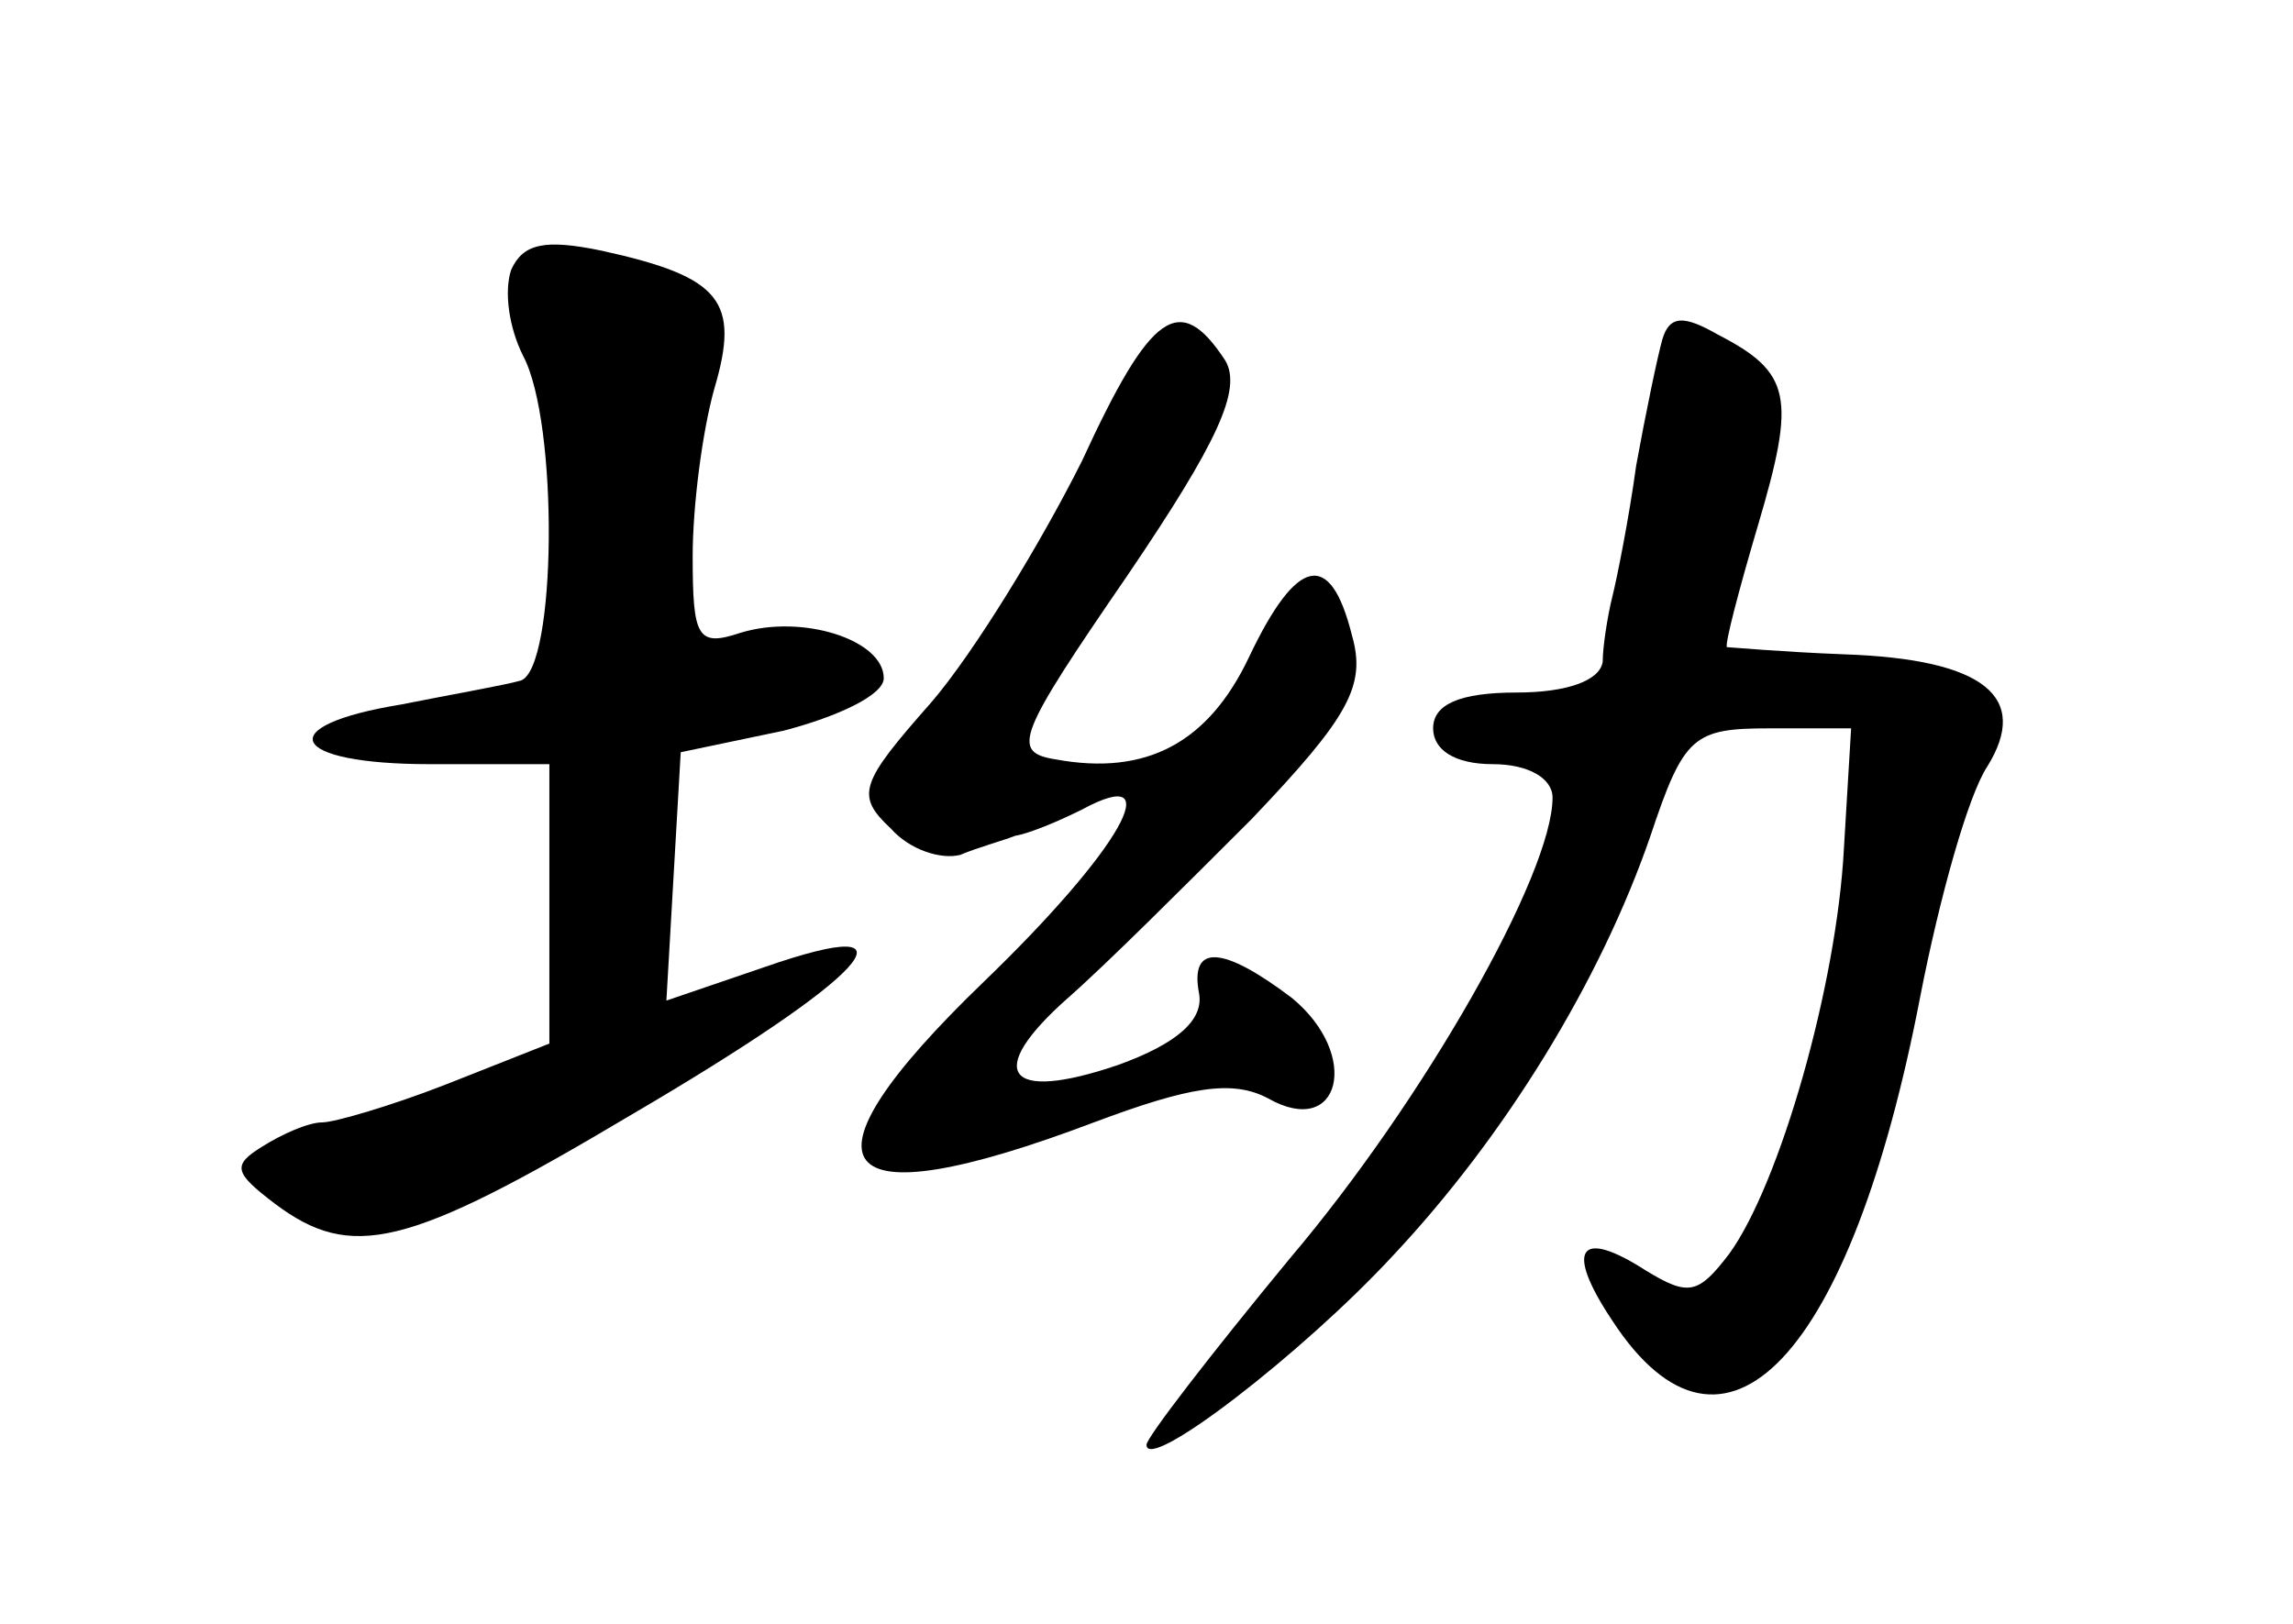 <?xml version="1.0" standalone="no"?>
<!DOCTYPE svg PUBLIC "-//W3C//DTD SVG 20010904//EN"
 "http://www.w3.org/TR/2001/REC-SVG-20010904/DTD/svg10.dtd">
<svg version="1.0" xmlns="http://www.w3.org/2000/svg"
 width="96pt" height="68pt" viewBox="0 0 96 68"
 preserveAspectRatio="xMidYMid meet">
<g transform="translate(0,68) scale(0.1,-0.1)"
fill="#000000" stroke="none">
<path d="M214 567 c-3 -9 -1 -24 5 -36 15 -28 14 -131 -1 -136 -7 -2 -30 -6
-50 -10 -55 -9 -47 -25 12 -25 l50 0 0 -59 0 -58 -43 -17 c-23 -9 -47 -16 -52
-16 -6 0 -17 -5 -25 -10 -13 -8 -12 -11 5 -24 32 -24 55 -19 149 37 99 58 125
86 56 62 l-41 -14 3 52 3 52 43 9 c23 6 42 15 42 22 0 16 -34 27 -60 19 -18
-6 -20 -2 -20 32 0 21 4 52 9 70 11 37 3 47 -47 58 -24 5 -33 3 -38 -8z"/>
<path d="M453 487 c-17 -34 -45 -80 -63 -101 -30 -34 -32 -39 -17 -53 8 -9 21
-13 29 -11 7 3 18 6 23 8 6 1 18 6 28 11 37 20 16 -17 -41 -72 -82 -79 -65
-101 46 -59 40 15 58 18 73 10 30 -17 39 18 10 42 -29 22 -43 23 -39 2 2 -11
-9 -21 -34 -30 -47 -16 -56 -3 -21 28 16 14 50 48 77 75 41 43 48 56 42 77 -9
36 -23 33 -43 -9 -17 -36 -43 -50 -81 -43 -19 3 -16 10 30 77 38 56 48 78 41
90 -19 29 -31 21 -60 -42z"/>
<path d="M696 538 c-2 -7 -7 -31 -11 -53 -3 -22 -8 -47 -10 -55 -2 -8 -4 -21
-4 -27 -1 -8 -15 -13 -36 -13 -24 0 -35 -5 -35 -15 0 -9 9 -15 25 -15 15 0 25
-6 25 -14 0 -32 -54 -127 -110 -193 -33 -40 -60 -75 -60 -78 0 -12 65 38 103
79 47 50 87 115 108 176 14 42 18 45 50 45 l34 0 -3 -50 c-3 -58 -27 -141 -48
-170 -13 -17 -17 -18 -35 -7 -28 18 -34 9 -14 -21 47 -72 100 -15 129 136 8
41 20 84 28 96 18 29 -1 45 -60 47 -26 1 -48 3 -49 3 -1 1 5 24 13 51 16 54
14 64 -17 80 -14 8 -20 8 -23 -2z"/>
</g>
</svg>

